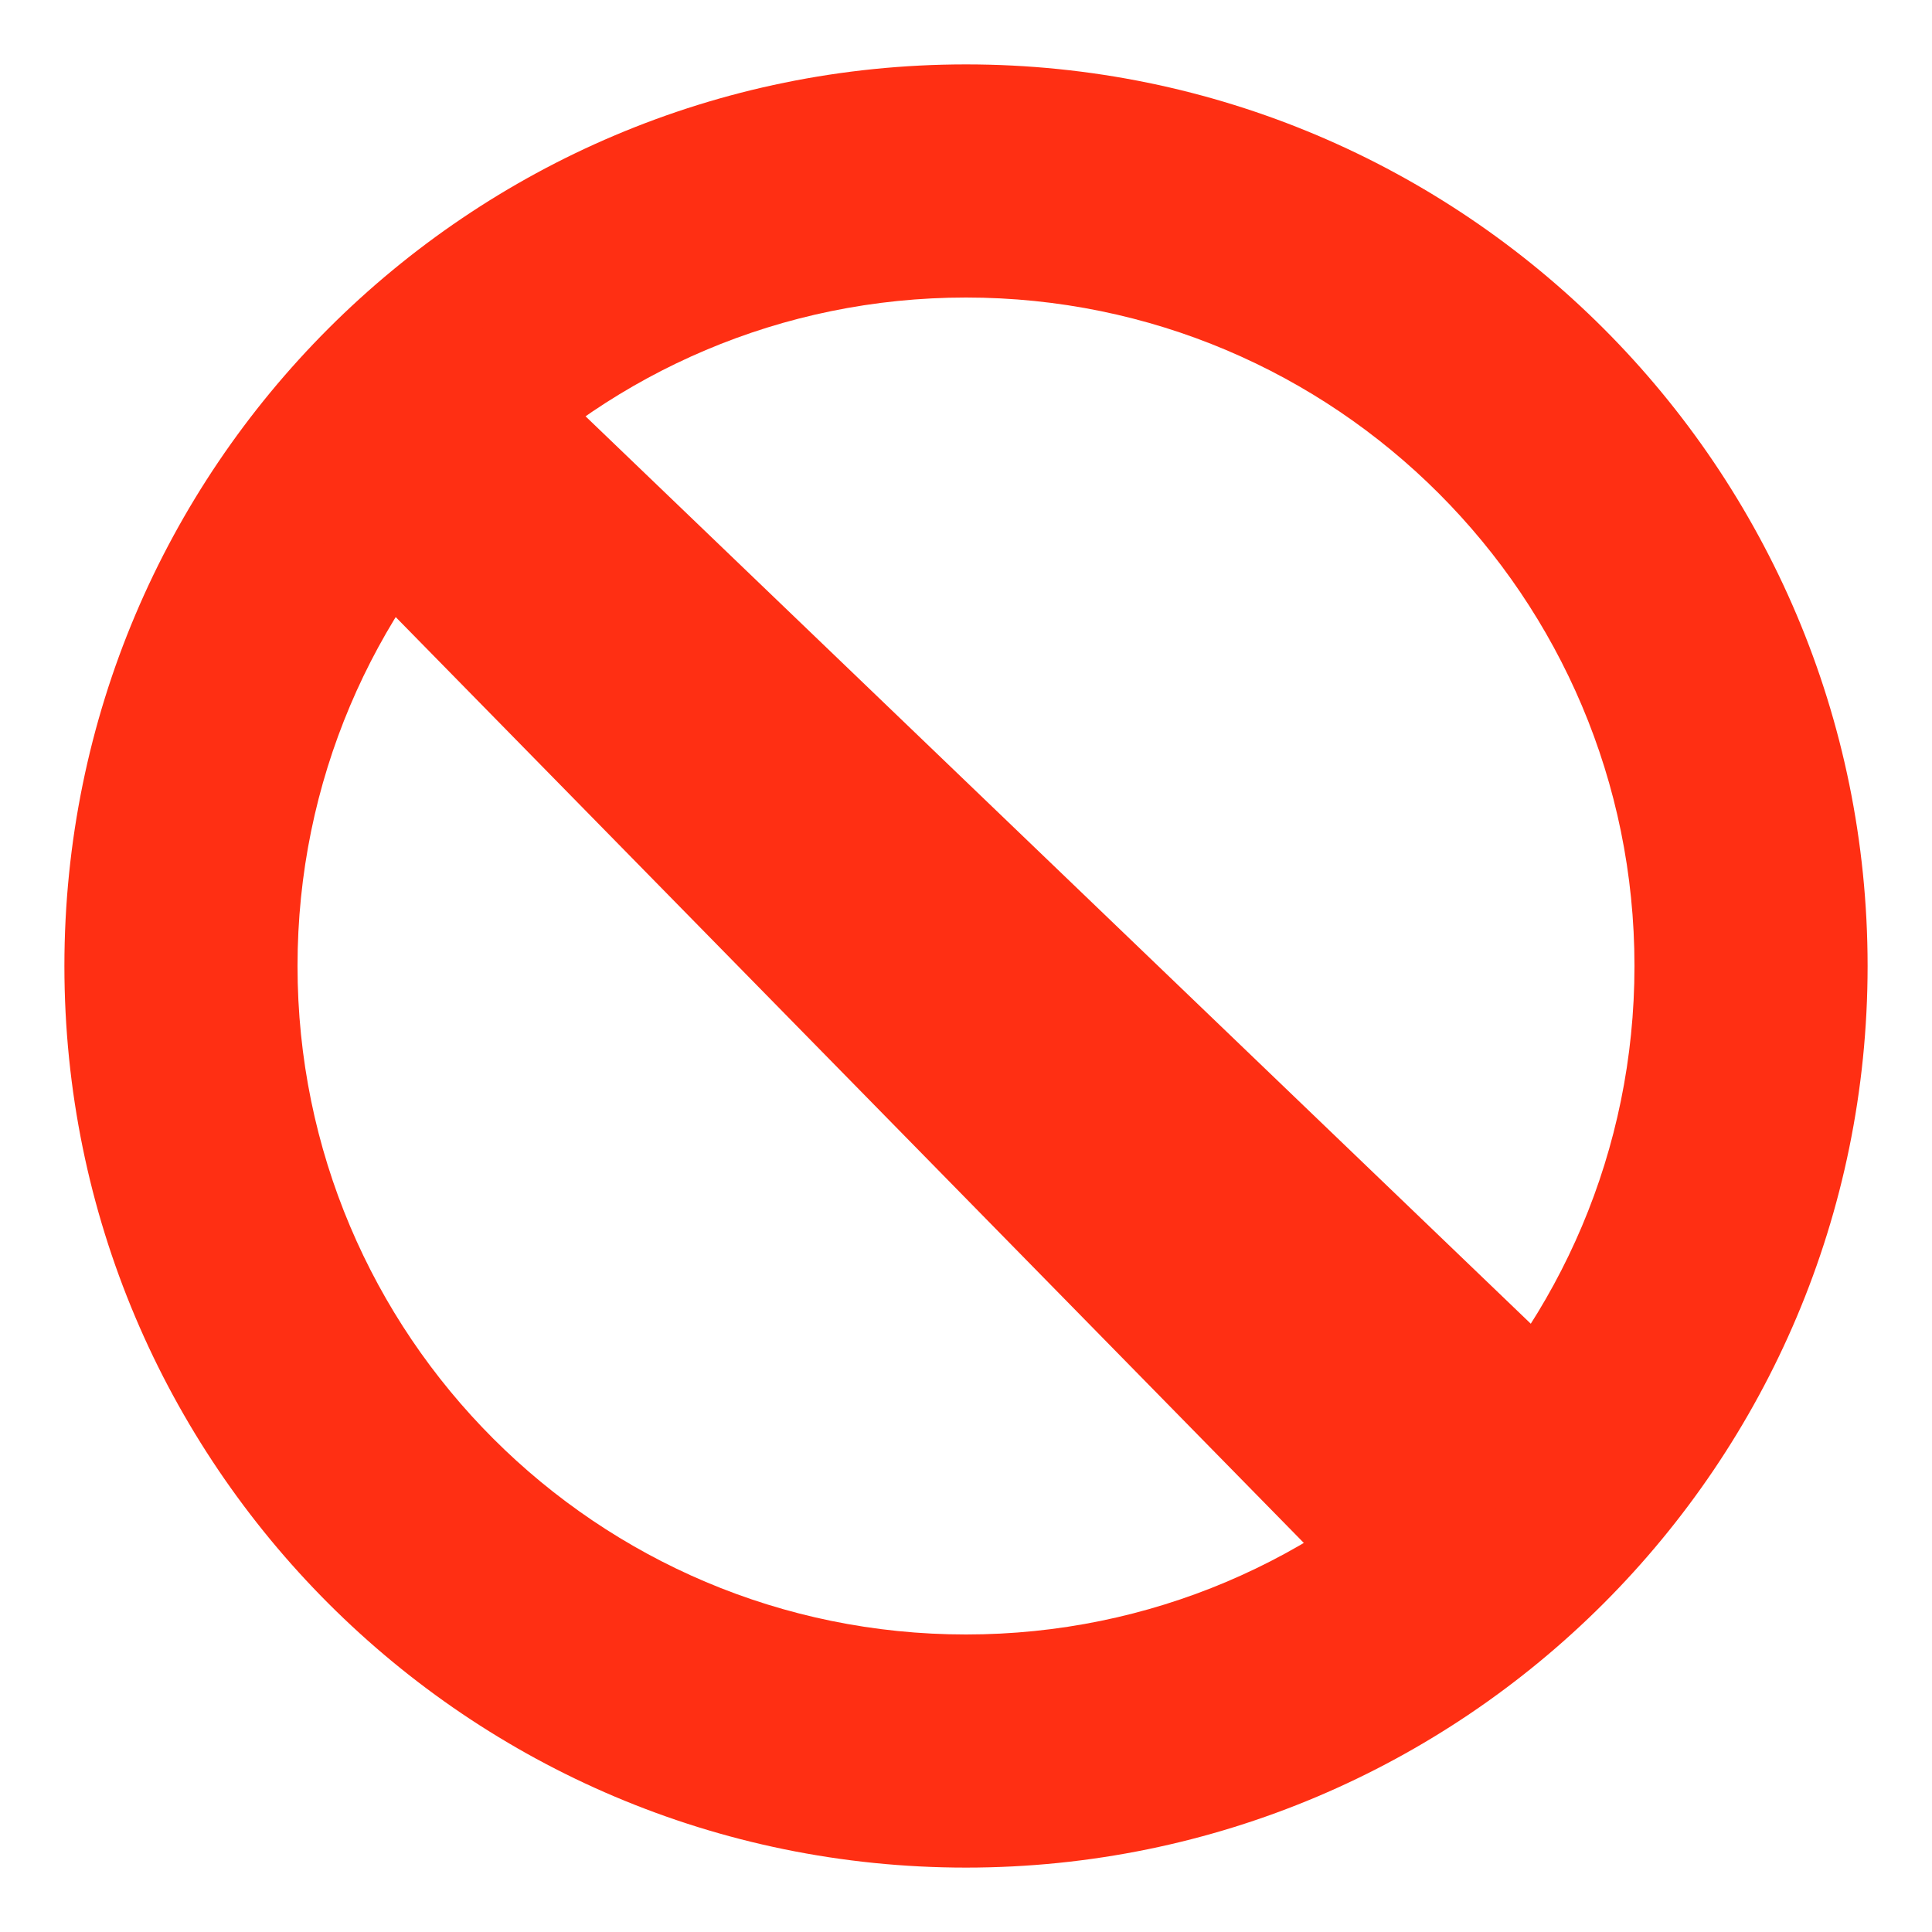 <svg width="30" height="30" viewBox="0 0 30 30" fill="none" xmlns="http://www.w3.org/2000/svg">
  <path d="M29 15c0 7.732-6.268 14-14 14S1 22.732 1 15 7.268 1 15 1s14 6.268 14 14ZM4.62 15c0 5.733 4.647 10.38 10.38 10.38 5.733 0 10.38-4.647 10.38-10.38 0-5.733-4.647-10.38-10.38-10.38C9.267 4.62 4.62 9.267 4.62 15Z" fill="#FF2F13"/>
  <path d="M7.567 5 5 8.415l16.333 16.652 3.734-3.267L7.567 5Z" fill="#FF2F13"/>
</svg>
